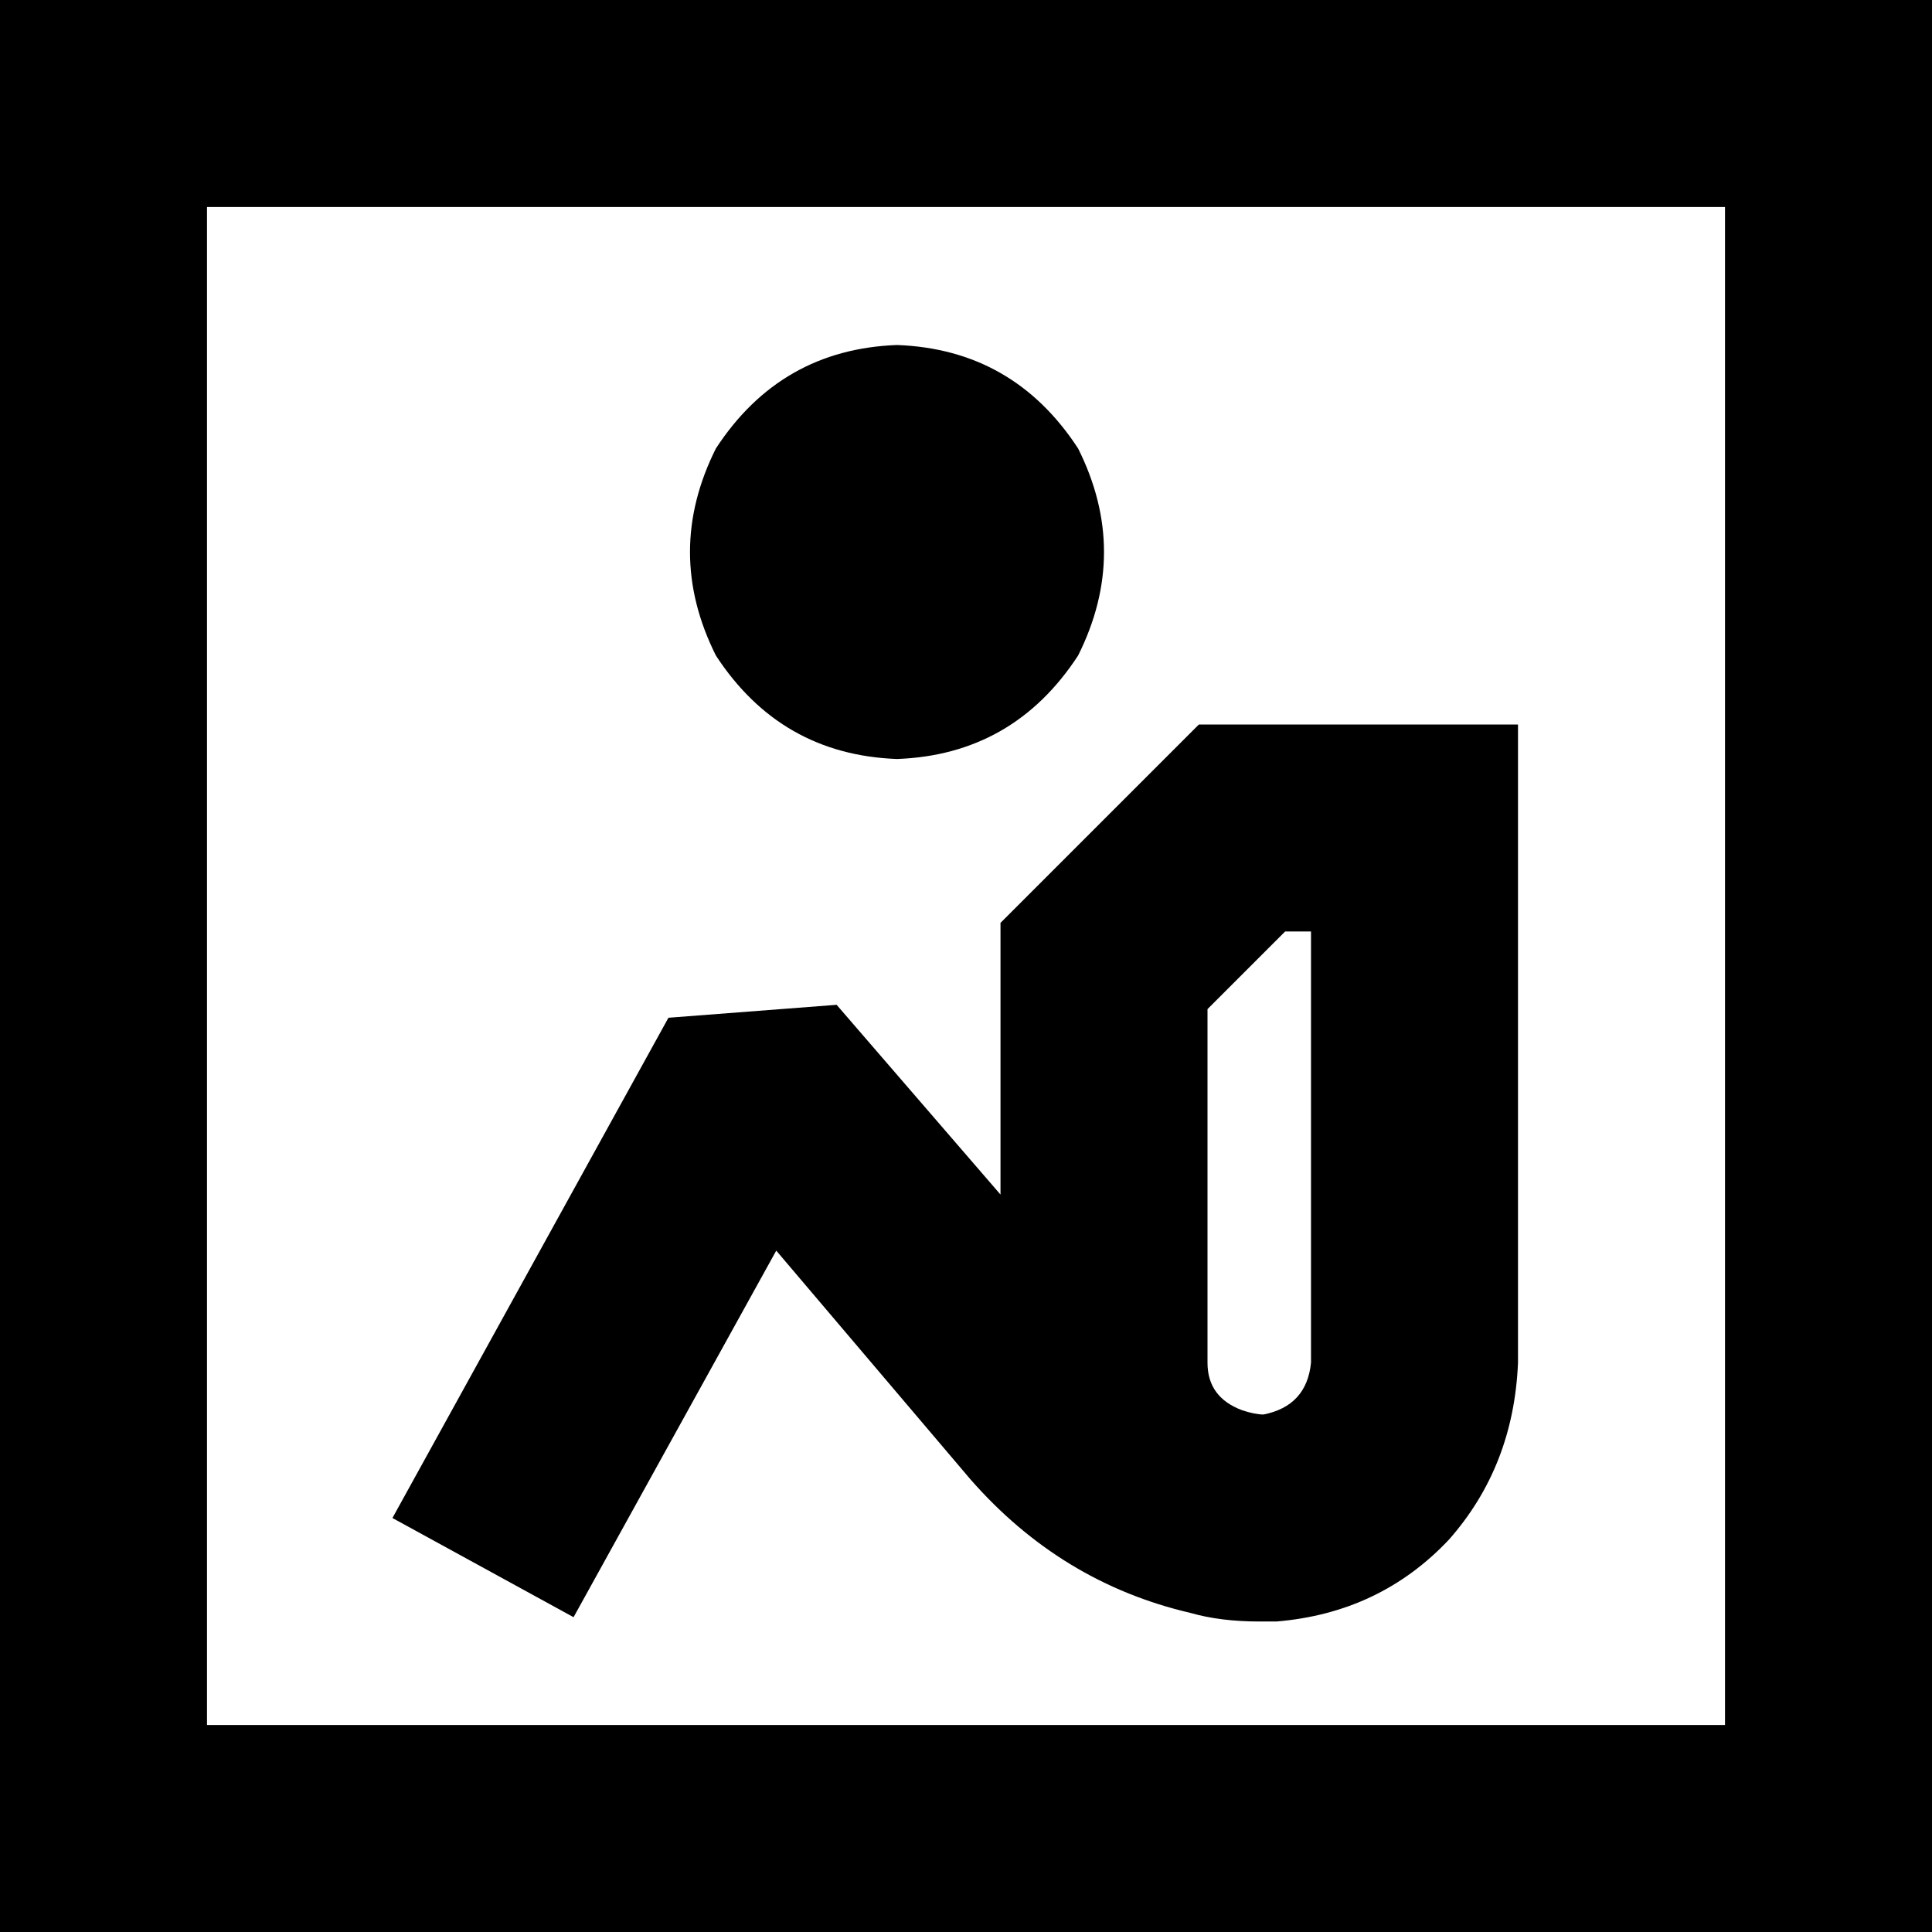 <svg xmlns="http://www.w3.org/2000/svg" viewBox="0 0 448 448">
    <path d="M 48 48 L 48 400 L 400 400 L 400 48 L 48 48 L 48 48 Z M 0 0 L 48 0 L 400 0 L 448 0 L 448 48 L 448 400 L 448 448 L 400 448 L 48 448 L 0 448 L 0 400 L 0 48 L 0 0 L 0 0 Z M 208 80 Q 235 81 250 104 Q 262 128 250 152 Q 235 175 208 176 Q 181 175 166 152 Q 154 128 166 104 Q 181 81 208 80 L 208 80 Z M 278 168 L 288 168 L 328 168 L 352 168 L 352 192 L 352 316 Q 351 340 336 357 Q 320 374 296 376 L 296 376 Q 295 376 295 376 Q 294 376 294 376 Q 293 376 293 376 Q 292 376 292 376 Q 283 376 276 374 Q 246 367 225 343 L 180 290 L 133 375 L 91 352 L 155 236 L 194 233 L 232 277 L 232 224 L 232 214 L 239 207 L 271 175 L 278 168 L 278 168 Z M 293 328 Q 303 326 304 316 L 304 216 L 298 216 L 280 234 L 280 316 Q 280 324 288 327 Q 291 328 293 328 L 293 328 Z"/>
</svg>
